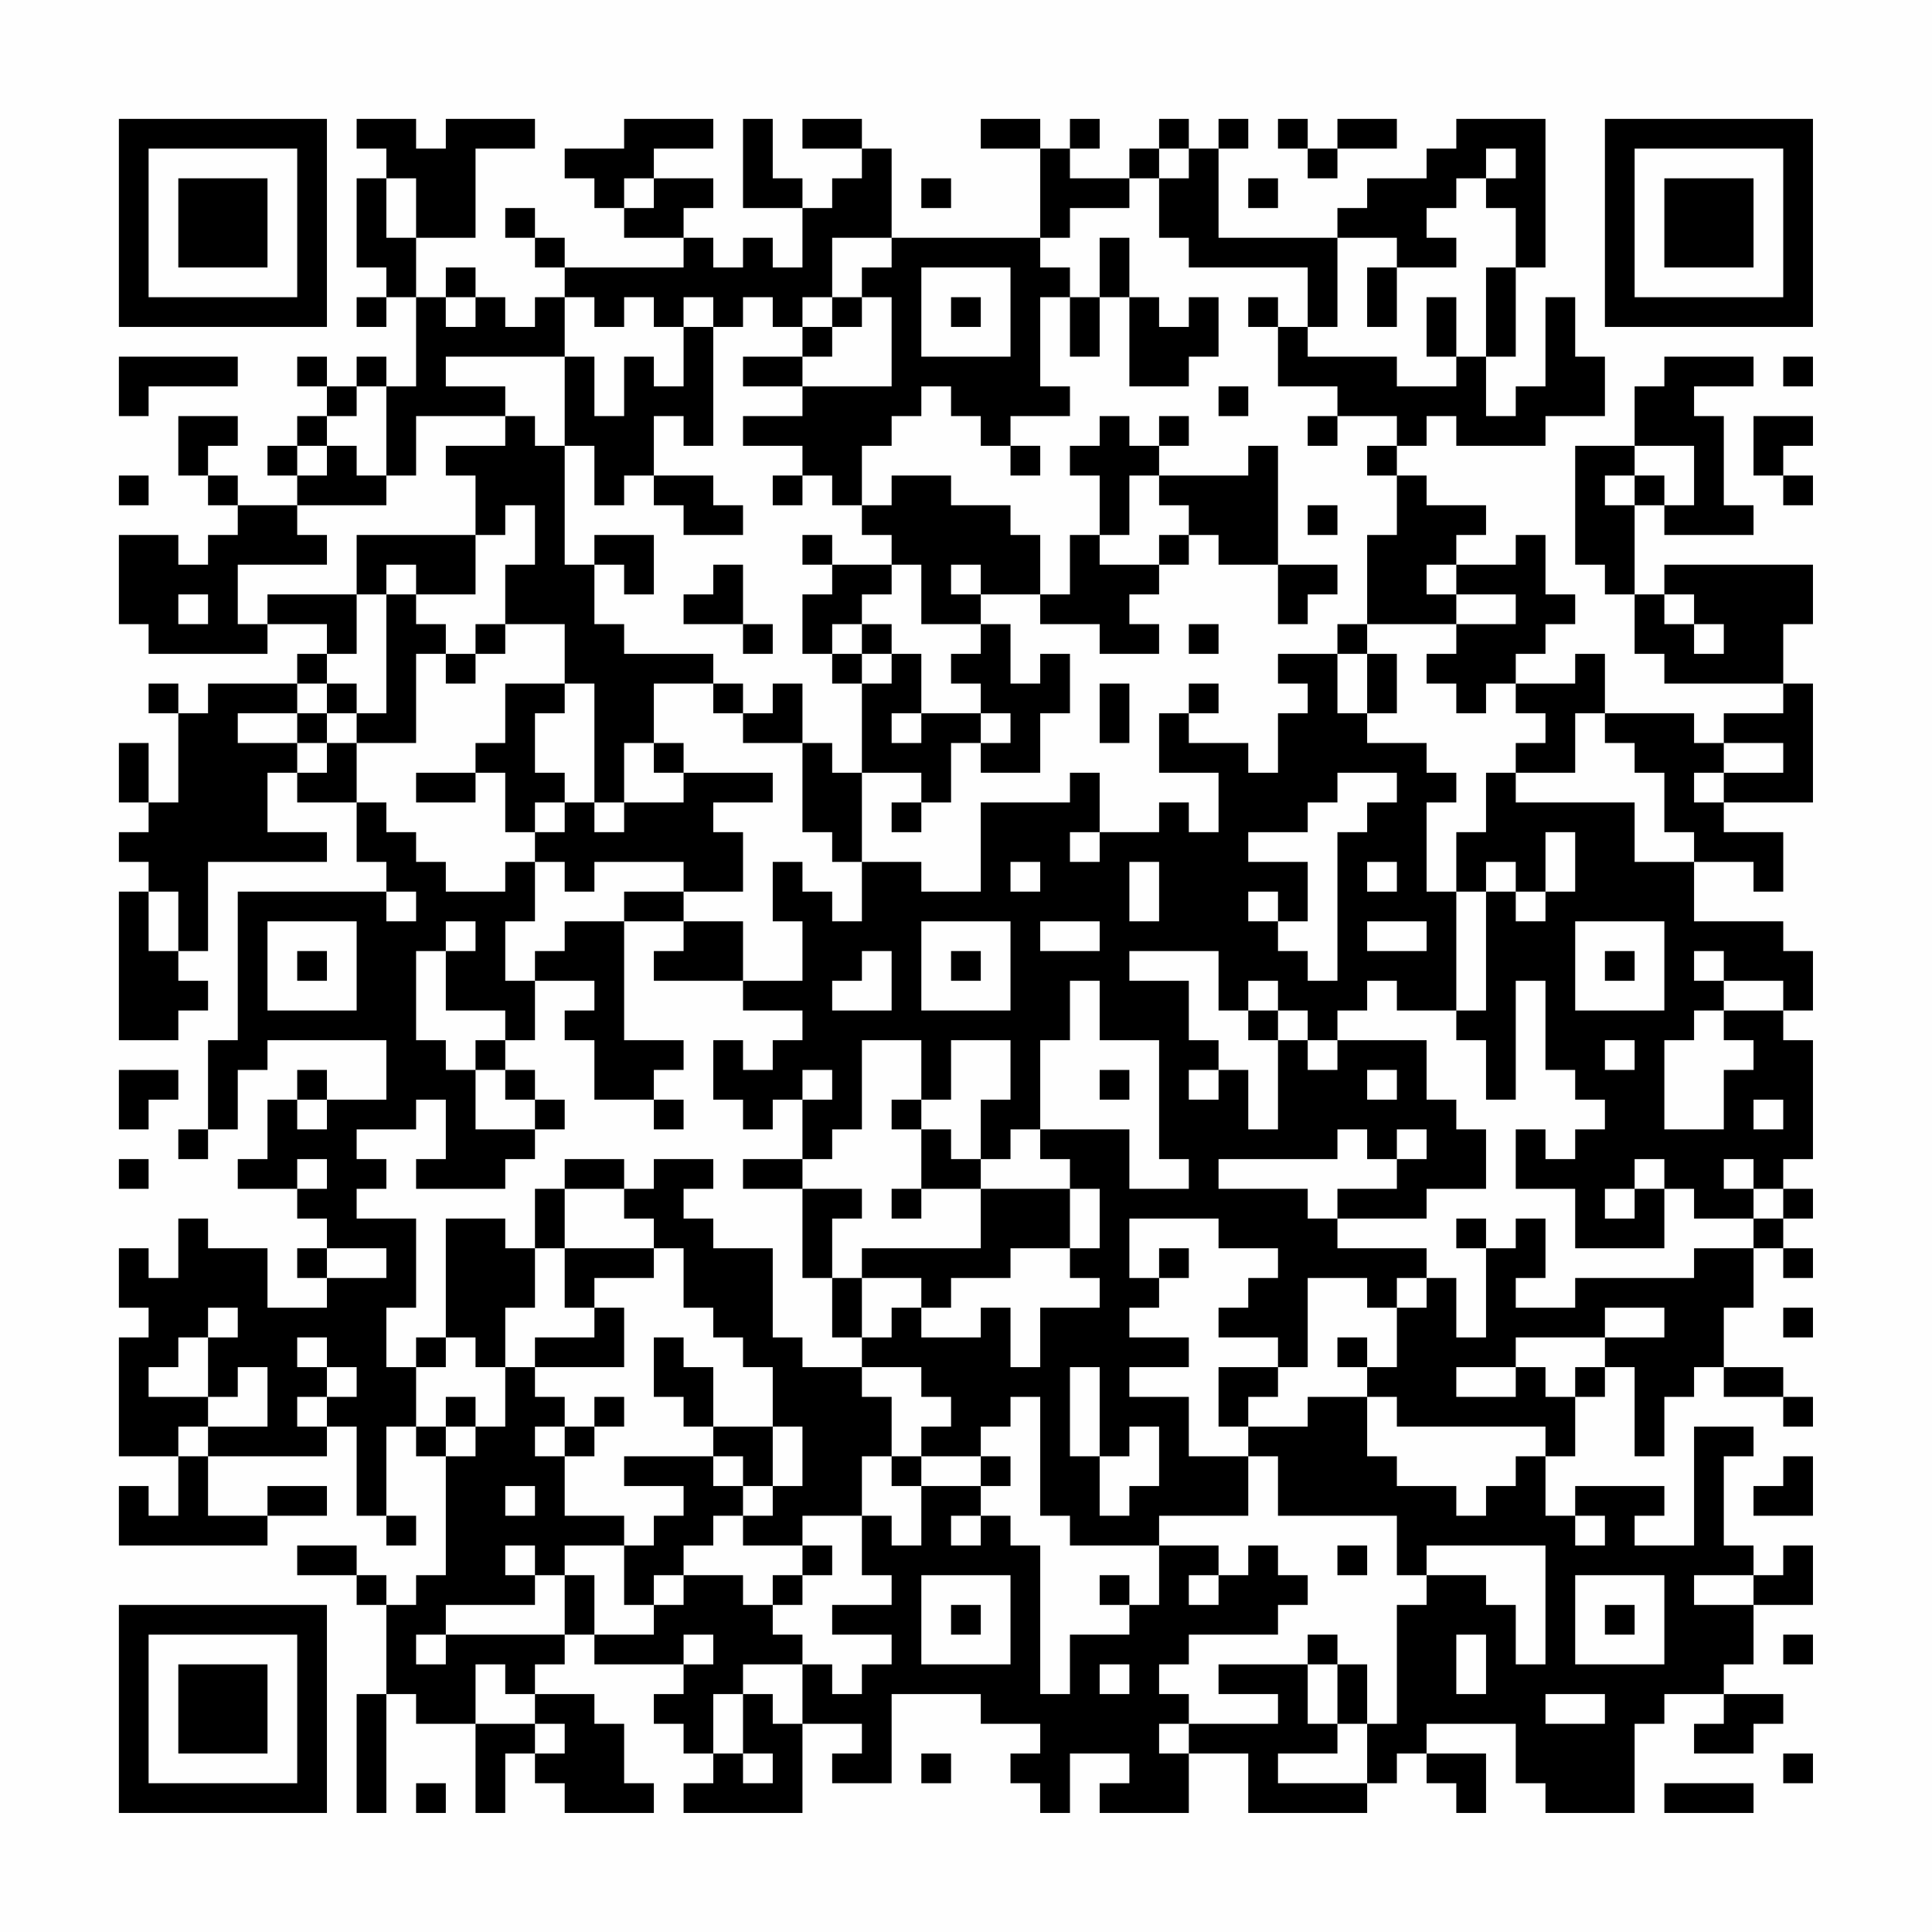 <?xml version="1.0" encoding="UTF-8"?>
<svg xmlns="http://www.w3.org/2000/svg" version="1.1" width="300" height="300" viewBox="0 0 300 300"><rect x="0" y="0" width="300" height="300" fill="#fefefe"/><g transform="scale(4.615)"><g transform="translate(4,4)"><path fill-rule="evenodd" d="M8 0L8 1L9 1L9 2L8 2L8 5L9 5L9 6L8 6L8 7L9 7L9 6L10 6L10 9L9 9L9 8L8 8L8 9L7 9L7 8L6 8L6 9L7 9L7 10L6 10L6 11L5 11L5 12L6 12L6 13L4 13L4 12L3 12L3 11L4 11L4 10L2 10L2 12L3 12L3 13L4 13L4 14L3 14L3 15L2 15L2 14L0 14L0 17L1 17L1 18L5 18L5 17L7 17L7 18L6 18L6 19L3 19L3 20L2 20L2 19L1 19L1 20L2 20L2 23L1 23L1 21L0 21L0 23L1 23L1 24L0 24L0 25L1 25L1 26L0 26L0 31L2 31L2 30L3 30L3 29L2 29L2 28L3 28L3 25L7 25L7 24L5 24L5 22L6 22L6 23L8 23L8 25L9 25L9 26L4 26L4 31L3 31L3 34L2 34L2 35L3 35L3 34L4 34L4 32L5 32L5 31L9 31L9 33L7 33L7 32L6 32L6 33L5 33L5 35L4 35L4 36L6 36L6 37L7 37L7 38L6 38L6 39L7 39L7 40L5 40L5 38L3 38L3 37L2 37L2 39L1 39L1 38L0 38L0 40L1 40L1 41L0 41L0 45L2 45L2 47L1 47L1 46L0 46L0 48L5 48L5 47L7 47L7 46L5 46L5 47L3 47L3 45L7 45L7 44L8 44L8 47L9 47L9 48L10 48L10 47L9 47L9 44L10 44L10 45L11 45L11 49L10 49L10 50L9 50L9 49L8 49L8 48L6 48L6 49L8 49L8 50L9 50L9 53L8 53L8 57L9 57L9 53L10 53L10 54L12 54L12 57L13 57L13 55L14 55L14 56L15 56L15 57L18 57L18 56L17 56L17 54L16 54L16 53L14 53L14 52L15 52L15 51L16 51L16 52L19 52L19 53L18 53L18 54L19 54L19 55L20 55L20 56L19 56L19 57L23 57L23 54L25 54L25 55L24 55L24 56L26 56L26 53L29 53L29 54L31 54L31 55L30 55L30 56L31 56L31 57L32 57L32 55L34 55L34 56L33 56L33 57L36 57L36 55L38 55L38 57L42 57L42 56L43 56L43 55L44 55L44 56L45 56L45 57L46 57L46 55L44 55L44 54L47 54L47 56L48 56L48 57L51 57L51 54L52 54L52 53L54 53L54 54L53 54L53 55L55 55L55 54L56 54L56 53L54 53L54 52L55 52L55 50L57 50L57 48L56 48L56 49L55 49L55 48L54 48L54 45L55 45L55 44L53 44L53 48L51 48L51 47L52 47L52 46L49 46L49 47L48 47L48 45L49 45L49 43L50 43L50 42L51 42L51 45L52 45L52 43L53 43L53 42L54 42L54 43L56 43L56 44L57 44L57 43L56 43L56 42L54 42L54 40L55 40L55 38L56 38L56 39L57 39L57 38L56 38L56 37L57 37L57 36L56 36L56 35L57 35L57 31L56 31L56 30L57 30L57 28L56 28L56 27L53 27L53 25L55 25L55 26L56 26L56 24L54 24L54 23L57 23L57 19L56 19L56 17L57 17L57 15L52 15L52 16L51 16L51 13L52 13L52 14L55 14L55 13L54 13L54 10L53 10L53 9L55 9L55 8L52 8L52 9L51 9L51 11L49 11L49 15L50 15L50 16L51 16L51 18L52 18L52 19L56 19L56 20L54 20L54 21L53 21L53 20L50 20L50 18L49 18L49 19L47 19L47 18L48 18L48 17L49 17L49 16L48 16L48 14L47 14L47 15L45 15L45 14L46 14L46 13L44 13L44 12L43 12L43 11L44 11L44 10L45 10L45 11L48 11L48 10L50 10L50 8L49 8L49 6L48 6L48 9L47 9L47 10L46 10L46 8L47 8L47 5L48 5L48 0L45 0L45 1L44 1L44 2L42 2L42 3L41 3L41 4L37 4L37 1L38 1L38 0L37 0L37 1L36 1L36 0L35 0L35 1L34 1L34 2L32 2L32 1L33 1L33 0L32 0L32 1L31 1L31 0L29 0L29 1L31 1L31 4L26 4L26 1L25 1L25 0L23 0L23 1L25 1L25 2L24 2L24 3L23 3L23 2L22 2L22 0L21 0L21 3L23 3L23 5L22 5L22 4L21 4L21 5L20 5L20 4L19 4L19 3L20 3L20 2L18 2L18 1L20 1L20 0L17 0L17 1L15 1L15 2L16 2L16 3L17 3L17 4L19 4L19 5L15 5L15 4L14 4L14 3L13 3L13 4L14 4L14 5L15 5L15 6L14 6L14 7L13 7L13 6L12 6L12 5L11 5L11 6L10 6L10 4L12 4L12 1L14 1L14 0L11 0L11 1L10 1L10 0ZM39 0L39 1L40 1L40 2L41 2L41 1L43 1L43 0L41 0L41 1L40 1L40 0ZM35 1L35 2L34 2L34 3L32 3L32 4L31 4L31 5L32 5L32 6L31 6L31 9L32 9L32 10L30 10L30 11L29 11L29 10L28 10L28 9L27 9L27 10L26 10L26 11L25 11L25 13L24 13L24 12L23 12L23 11L21 11L21 10L23 10L23 9L26 9L26 6L25 6L25 5L26 5L26 4L24 4L24 6L23 6L23 7L22 7L22 6L21 6L21 7L20 7L20 6L19 6L19 7L18 7L18 6L17 6L17 7L16 7L16 6L15 6L15 8L11 8L11 9L13 9L13 10L10 10L10 12L9 12L9 9L8 9L8 10L7 10L7 11L6 11L6 12L7 12L7 11L8 11L8 12L9 12L9 13L6 13L6 14L7 14L7 15L4 15L4 17L5 17L5 16L8 16L8 18L7 18L7 19L6 19L6 20L4 20L4 21L6 21L6 22L7 22L7 21L8 21L8 23L9 23L9 24L10 24L10 25L11 25L11 26L13 26L13 25L14 25L14 27L13 27L13 29L14 29L14 31L13 31L13 30L11 30L11 28L12 28L12 27L11 27L11 28L10 28L10 31L11 31L11 32L12 32L12 34L14 34L14 35L13 35L13 36L10 36L10 35L11 35L11 33L10 33L10 34L8 34L8 35L9 35L9 36L8 36L8 37L10 37L10 40L9 40L9 42L10 42L10 44L11 44L11 45L12 45L12 44L13 44L13 42L14 42L14 43L15 43L15 44L14 44L14 45L15 45L15 47L17 47L17 48L15 48L15 49L14 49L14 48L13 48L13 49L14 49L14 50L11 50L11 51L10 51L10 52L11 52L11 51L15 51L15 49L16 49L16 51L18 51L18 50L19 50L19 49L21 49L21 50L22 50L22 51L23 51L23 52L21 52L21 53L20 53L20 55L21 55L21 56L22 56L22 55L21 55L21 53L22 53L22 54L23 54L23 52L24 52L24 53L25 53L25 52L26 52L26 51L24 51L24 50L26 50L26 49L25 49L25 47L26 47L26 48L27 48L27 46L29 46L29 47L28 47L28 48L29 48L29 47L30 47L30 48L31 48L31 53L32 53L32 51L34 51L34 50L35 50L35 48L37 48L37 49L36 49L36 50L37 50L37 49L38 49L38 48L39 48L39 49L40 49L40 50L39 50L39 51L36 51L36 52L35 52L35 53L36 53L36 54L35 54L35 55L36 55L36 54L39 54L39 53L37 53L37 52L40 52L40 54L41 54L41 55L39 55L39 56L42 56L42 54L43 54L43 50L44 50L44 49L46 49L46 50L47 50L47 52L48 52L48 48L44 48L44 49L43 49L43 47L39 47L39 45L38 45L38 44L40 44L40 43L42 43L42 45L43 45L43 46L45 46L45 47L46 47L46 46L47 46L47 45L48 45L48 44L43 44L43 43L42 43L42 42L43 42L43 40L44 40L44 39L45 39L45 41L46 41L46 38L47 38L47 37L48 37L48 39L47 39L47 40L49 40L49 39L53 39L53 38L55 38L55 37L56 37L56 36L55 36L55 35L54 35L54 36L55 36L55 37L53 37L53 36L52 36L52 35L51 35L51 36L50 36L50 37L51 37L51 36L52 36L52 38L49 38L49 36L47 36L47 34L48 34L48 35L49 35L49 34L50 34L50 33L49 33L49 32L48 32L48 29L47 29L47 33L46 33L46 31L45 31L45 30L46 30L46 26L47 26L47 27L48 27L48 26L49 26L49 24L48 24L48 26L47 26L47 25L46 25L46 26L45 26L45 24L46 24L46 22L47 22L47 23L51 23L51 25L53 25L53 24L52 24L52 22L51 22L51 21L50 21L50 20L49 20L49 22L47 22L47 21L48 21L48 20L47 20L47 19L46 19L46 20L45 20L45 19L44 19L44 18L45 18L45 17L47 17L47 16L45 16L45 15L44 15L44 16L45 16L45 17L42 17L42 14L43 14L43 12L42 12L42 11L43 11L43 10L41 10L41 9L39 9L39 7L40 7L40 8L43 8L43 9L45 9L45 8L46 8L46 5L47 5L47 3L46 3L46 2L47 2L47 1L46 1L46 2L45 2L45 3L44 3L44 4L45 4L45 5L43 5L43 4L41 4L41 7L40 7L40 5L36 5L36 4L35 4L35 2L36 2L36 1ZM9 2L9 4L10 4L10 2ZM17 2L17 3L18 3L18 2ZM27 2L27 3L28 3L28 2ZM38 2L38 3L39 3L39 2ZM33 4L33 6L32 6L32 8L33 8L33 6L34 6L34 9L36 9L36 8L37 8L37 6L36 6L36 7L35 7L35 6L34 6L34 4ZM27 5L27 8L30 8L30 5ZM42 5L42 7L43 7L43 5ZM11 6L11 7L12 7L12 6ZM24 6L24 7L23 7L23 8L21 8L21 9L23 9L23 8L24 8L24 7L25 7L25 6ZM28 6L28 7L29 7L29 6ZM38 6L38 7L39 7L39 6ZM44 6L44 8L45 8L45 6ZM19 7L19 9L18 9L18 8L17 8L17 10L16 10L16 8L15 8L15 11L14 11L14 10L13 10L13 11L11 11L11 12L12 12L12 14L8 14L8 16L9 16L9 20L8 20L8 19L7 19L7 20L6 20L6 21L7 21L7 20L8 20L8 21L10 21L10 18L11 18L11 19L12 19L12 18L13 18L13 17L15 17L15 19L13 19L13 21L12 21L12 22L10 22L10 23L12 23L12 22L13 22L13 24L14 24L14 25L15 25L15 26L16 26L16 25L19 25L19 26L17 26L17 27L15 27L15 28L14 28L14 29L16 29L16 30L15 30L15 31L16 31L16 33L18 33L18 34L19 34L19 33L18 33L18 32L19 32L19 31L17 31L17 27L19 27L19 28L18 28L18 29L21 29L21 30L23 30L23 31L22 31L22 32L21 32L21 31L20 31L20 33L21 33L21 34L22 34L22 33L23 33L23 35L21 35L21 36L23 36L23 39L24 39L24 41L25 41L25 42L23 42L23 41L22 41L22 38L20 38L20 37L19 37L19 36L20 36L20 35L18 35L18 36L17 36L17 35L15 35L15 36L14 36L14 38L13 38L13 37L11 37L11 41L10 41L10 42L11 42L11 41L12 41L12 42L13 42L13 40L14 40L14 38L15 38L15 40L16 40L16 41L14 41L14 42L17 42L17 40L16 40L16 39L18 39L18 38L19 38L19 40L20 40L20 41L21 41L21 42L22 42L22 44L20 44L20 42L19 42L19 41L18 41L18 43L19 43L19 44L20 44L20 45L17 45L17 46L19 46L19 47L18 47L18 48L17 48L17 50L18 50L18 49L19 49L19 48L20 48L20 47L21 47L21 48L23 48L23 49L22 49L22 50L23 50L23 49L24 49L24 48L23 48L23 47L25 47L25 45L26 45L26 46L27 46L27 45L29 45L29 46L30 46L30 45L29 45L29 44L30 44L30 43L31 43L31 47L32 47L32 48L35 48L35 47L38 47L38 45L36 45L36 43L34 43L34 42L36 42L36 41L34 41L34 40L35 40L35 39L36 39L36 38L35 38L35 39L34 39L34 37L37 37L37 38L39 38L39 39L38 39L38 40L37 40L37 41L39 41L39 42L37 42L37 44L38 44L38 43L39 43L39 42L40 42L40 39L42 39L42 40L43 40L43 39L44 39L44 38L41 38L41 37L44 37L44 36L46 36L46 34L45 34L45 33L44 33L44 31L41 31L41 30L42 30L42 29L43 29L43 30L45 30L45 26L44 26L44 23L45 23L45 22L44 22L44 21L42 21L42 20L43 20L43 18L42 18L42 17L41 17L41 18L39 18L39 19L40 19L40 20L39 20L39 22L38 22L38 21L36 21L36 20L37 20L37 19L36 19L36 20L35 20L35 22L37 22L37 24L36 24L36 23L35 23L35 24L33 24L33 22L32 22L32 23L29 23L29 26L27 26L27 25L25 25L25 22L27 22L27 23L26 23L26 24L27 24L27 23L28 23L28 21L29 21L29 22L31 22L31 20L32 20L32 18L31 18L31 19L30 19L30 17L29 17L29 16L31 16L31 17L33 17L33 18L35 18L35 17L34 17L34 16L35 16L35 15L36 15L36 14L37 14L37 15L39 15L39 17L40 17L40 16L41 16L41 15L39 15L39 11L38 11L38 12L35 12L35 11L36 11L36 10L35 10L35 11L34 11L34 10L33 10L33 11L32 11L32 12L33 12L33 14L32 14L32 16L31 16L31 14L30 14L30 13L28 13L28 12L26 12L26 13L25 13L25 14L26 14L26 15L24 15L24 14L23 14L23 15L24 15L24 16L23 16L23 18L24 18L24 19L25 19L25 22L24 22L24 21L23 21L23 19L22 19L22 20L21 20L21 19L20 19L20 18L17 18L17 17L16 17L16 15L17 15L17 16L18 16L18 14L16 14L16 15L15 15L15 11L16 11L16 13L17 13L17 12L18 12L18 13L19 13L19 14L21 14L21 13L20 13L20 12L18 12L18 10L19 10L19 11L20 11L20 7ZM0 8L0 10L1 10L1 9L4 9L4 8ZM56 8L56 9L57 9L57 8ZM37 9L37 10L38 10L38 9ZM40 10L40 11L41 11L41 10ZM55 10L55 12L56 12L56 13L57 13L57 12L56 12L56 11L57 11L57 10ZM30 11L30 12L31 12L31 11ZM51 11L51 12L50 12L50 13L51 13L51 12L52 12L52 13L53 13L53 11ZM0 12L0 13L1 13L1 12ZM22 12L22 13L23 13L23 12ZM34 12L34 14L33 14L33 15L35 15L35 14L36 14L36 13L35 13L35 12ZM13 13L13 14L12 14L12 16L10 16L10 15L9 15L9 16L10 16L10 17L11 17L11 18L12 18L12 17L13 17L13 15L14 15L14 13ZM40 13L40 14L41 14L41 13ZM20 15L20 16L19 16L19 17L21 17L21 18L22 18L22 17L21 17L21 15ZM26 15L26 16L25 16L25 17L24 17L24 18L25 18L25 19L26 19L26 18L27 18L27 20L26 20L26 21L27 21L27 20L29 20L29 21L30 21L30 20L29 20L29 19L28 19L28 18L29 18L29 17L27 17L27 15ZM28 15L28 16L29 16L29 15ZM2 16L2 17L3 17L3 16ZM52 16L52 17L53 17L53 18L54 18L54 17L53 17L53 16ZM25 17L25 18L26 18L26 17ZM36 17L36 18L37 18L37 17ZM41 18L41 20L42 20L42 18ZM15 19L15 20L14 20L14 22L15 22L15 23L14 23L14 24L15 24L15 23L16 23L16 24L17 24L17 23L19 23L19 22L22 22L22 23L20 23L20 24L21 24L21 26L19 26L19 27L21 27L21 29L23 29L23 27L22 27L22 25L23 25L23 26L24 26L24 27L25 27L25 25L24 25L24 24L23 24L23 21L21 21L21 20L20 20L20 19L18 19L18 21L17 21L17 23L16 23L16 19ZM33 19L33 21L34 21L34 19ZM18 21L18 22L19 22L19 21ZM54 21L54 22L53 22L53 23L54 23L54 22L56 22L56 21ZM41 22L41 23L40 23L40 24L38 24L38 25L40 25L40 27L39 27L39 26L38 26L38 27L39 27L39 28L40 28L40 29L41 29L41 24L42 24L42 23L43 23L43 22ZM32 24L32 25L33 25L33 24ZM30 25L30 26L31 26L31 25ZM34 25L34 27L35 27L35 25ZM42 25L42 26L43 26L43 25ZM1 26L1 28L2 28L2 26ZM9 26L9 27L10 27L10 26ZM5 27L5 30L8 30L8 27ZM27 27L27 30L30 30L30 27ZM31 27L31 28L33 28L33 27ZM42 27L42 28L44 28L44 27ZM49 27L49 30L52 30L52 27ZM6 28L6 29L7 29L7 28ZM25 28L25 29L24 29L24 30L26 30L26 28ZM28 28L28 29L29 29L29 28ZM34 28L34 29L36 29L36 31L37 31L37 32L36 32L36 33L37 33L37 32L38 32L38 34L39 34L39 31L40 31L40 32L41 32L41 31L40 31L40 30L39 30L39 29L38 29L38 30L37 30L37 28ZM50 28L50 29L51 29L51 28ZM53 28L53 29L54 29L54 30L53 30L53 31L52 31L52 34L54 34L54 32L55 32L55 31L54 31L54 30L56 30L56 29L54 29L54 28ZM32 29L32 31L31 31L31 34L30 34L30 35L29 35L29 33L30 33L30 31L28 31L28 33L27 33L27 31L25 31L25 34L24 34L24 35L23 35L23 36L25 36L25 37L24 37L24 39L25 39L25 41L26 41L26 40L27 40L27 41L29 41L29 40L30 40L30 42L31 42L31 40L33 40L33 39L32 39L32 38L33 38L33 36L32 36L32 35L31 35L31 34L34 34L34 36L36 36L36 35L35 35L35 31L33 31L33 29ZM38 30L38 31L39 31L39 30ZM12 31L12 32L13 32L13 33L14 33L14 34L15 34L15 33L14 33L14 32L13 32L13 31ZM50 31L50 32L51 32L51 31ZM0 32L0 34L1 34L1 33L2 33L2 32ZM23 32L23 33L24 33L24 32ZM33 32L33 33L34 33L34 32ZM42 32L42 33L43 33L43 32ZM6 33L6 34L7 34L7 33ZM26 33L26 34L27 34L27 36L26 36L26 37L27 37L27 36L29 36L29 38L25 38L25 39L27 39L27 40L28 40L28 39L30 39L30 38L32 38L32 36L29 36L29 35L28 35L28 34L27 34L27 33ZM55 33L55 34L56 34L56 33ZM41 34L41 35L37 35L37 36L40 36L40 37L41 37L41 36L43 36L43 35L44 35L44 34L43 34L43 35L42 35L42 34ZM0 35L0 36L1 36L1 35ZM6 35L6 36L7 36L7 35ZM15 36L15 38L18 38L18 37L17 37L17 36ZM45 37L45 38L46 38L46 37ZM7 38L7 39L9 39L9 38ZM3 40L3 41L2 41L2 42L1 42L1 43L3 43L3 44L2 44L2 45L3 45L3 44L5 44L5 42L4 42L4 43L3 43L3 41L4 41L4 40ZM50 40L50 41L47 41L47 42L45 42L45 43L47 43L47 42L48 42L48 43L49 43L49 42L50 42L50 41L52 41L52 40ZM56 40L56 41L57 41L57 40ZM6 41L6 42L7 42L7 43L6 43L6 44L7 44L7 43L8 43L8 42L7 42L7 41ZM41 41L41 42L42 42L42 41ZM25 42L25 43L26 43L26 45L27 45L27 44L28 44L28 43L27 43L27 42ZM32 42L32 45L33 45L33 47L34 47L34 46L35 46L35 44L34 44L34 45L33 45L33 42ZM11 43L11 44L12 44L12 43ZM16 43L16 44L15 44L15 45L16 45L16 44L17 44L17 43ZM22 44L22 46L21 46L21 45L20 45L20 46L21 46L21 47L22 47L22 46L23 46L23 44ZM56 45L56 46L55 46L55 47L57 47L57 45ZM13 46L13 47L14 47L14 46ZM49 47L49 48L50 48L50 47ZM41 48L41 49L42 49L42 48ZM27 49L27 52L30 52L30 49ZM33 49L33 50L34 50L34 49ZM49 49L49 52L52 52L52 49ZM53 49L53 50L55 50L55 49ZM28 50L28 51L29 51L29 50ZM50 50L50 51L51 51L51 50ZM19 51L19 52L20 52L20 51ZM40 51L40 52L41 52L41 54L42 54L42 52L41 52L41 51ZM45 51L45 53L46 53L46 51ZM56 51L56 52L57 52L57 51ZM12 52L12 54L14 54L14 55L15 55L15 54L14 54L14 53L13 53L13 52ZM33 52L33 53L34 53L34 52ZM48 53L48 54L50 54L50 53ZM27 55L27 56L28 56L28 55ZM56 55L56 56L57 56L57 55ZM10 56L10 57L11 57L11 56ZM52 56L52 57L55 57L55 56ZM0 0L0 7L7 7L7 0ZM1 1L1 6L6 6L6 1ZM2 2L2 5L5 5L5 2ZM50 0L50 7L57 7L57 0ZM51 1L51 6L56 6L56 1ZM52 2L52 5L55 5L55 2ZM0 50L0 57L7 57L7 50ZM1 51L1 56L6 56L6 51ZM2 52L2 55L5 55L5 52Z" fill="#000000"/></g></g></svg>
